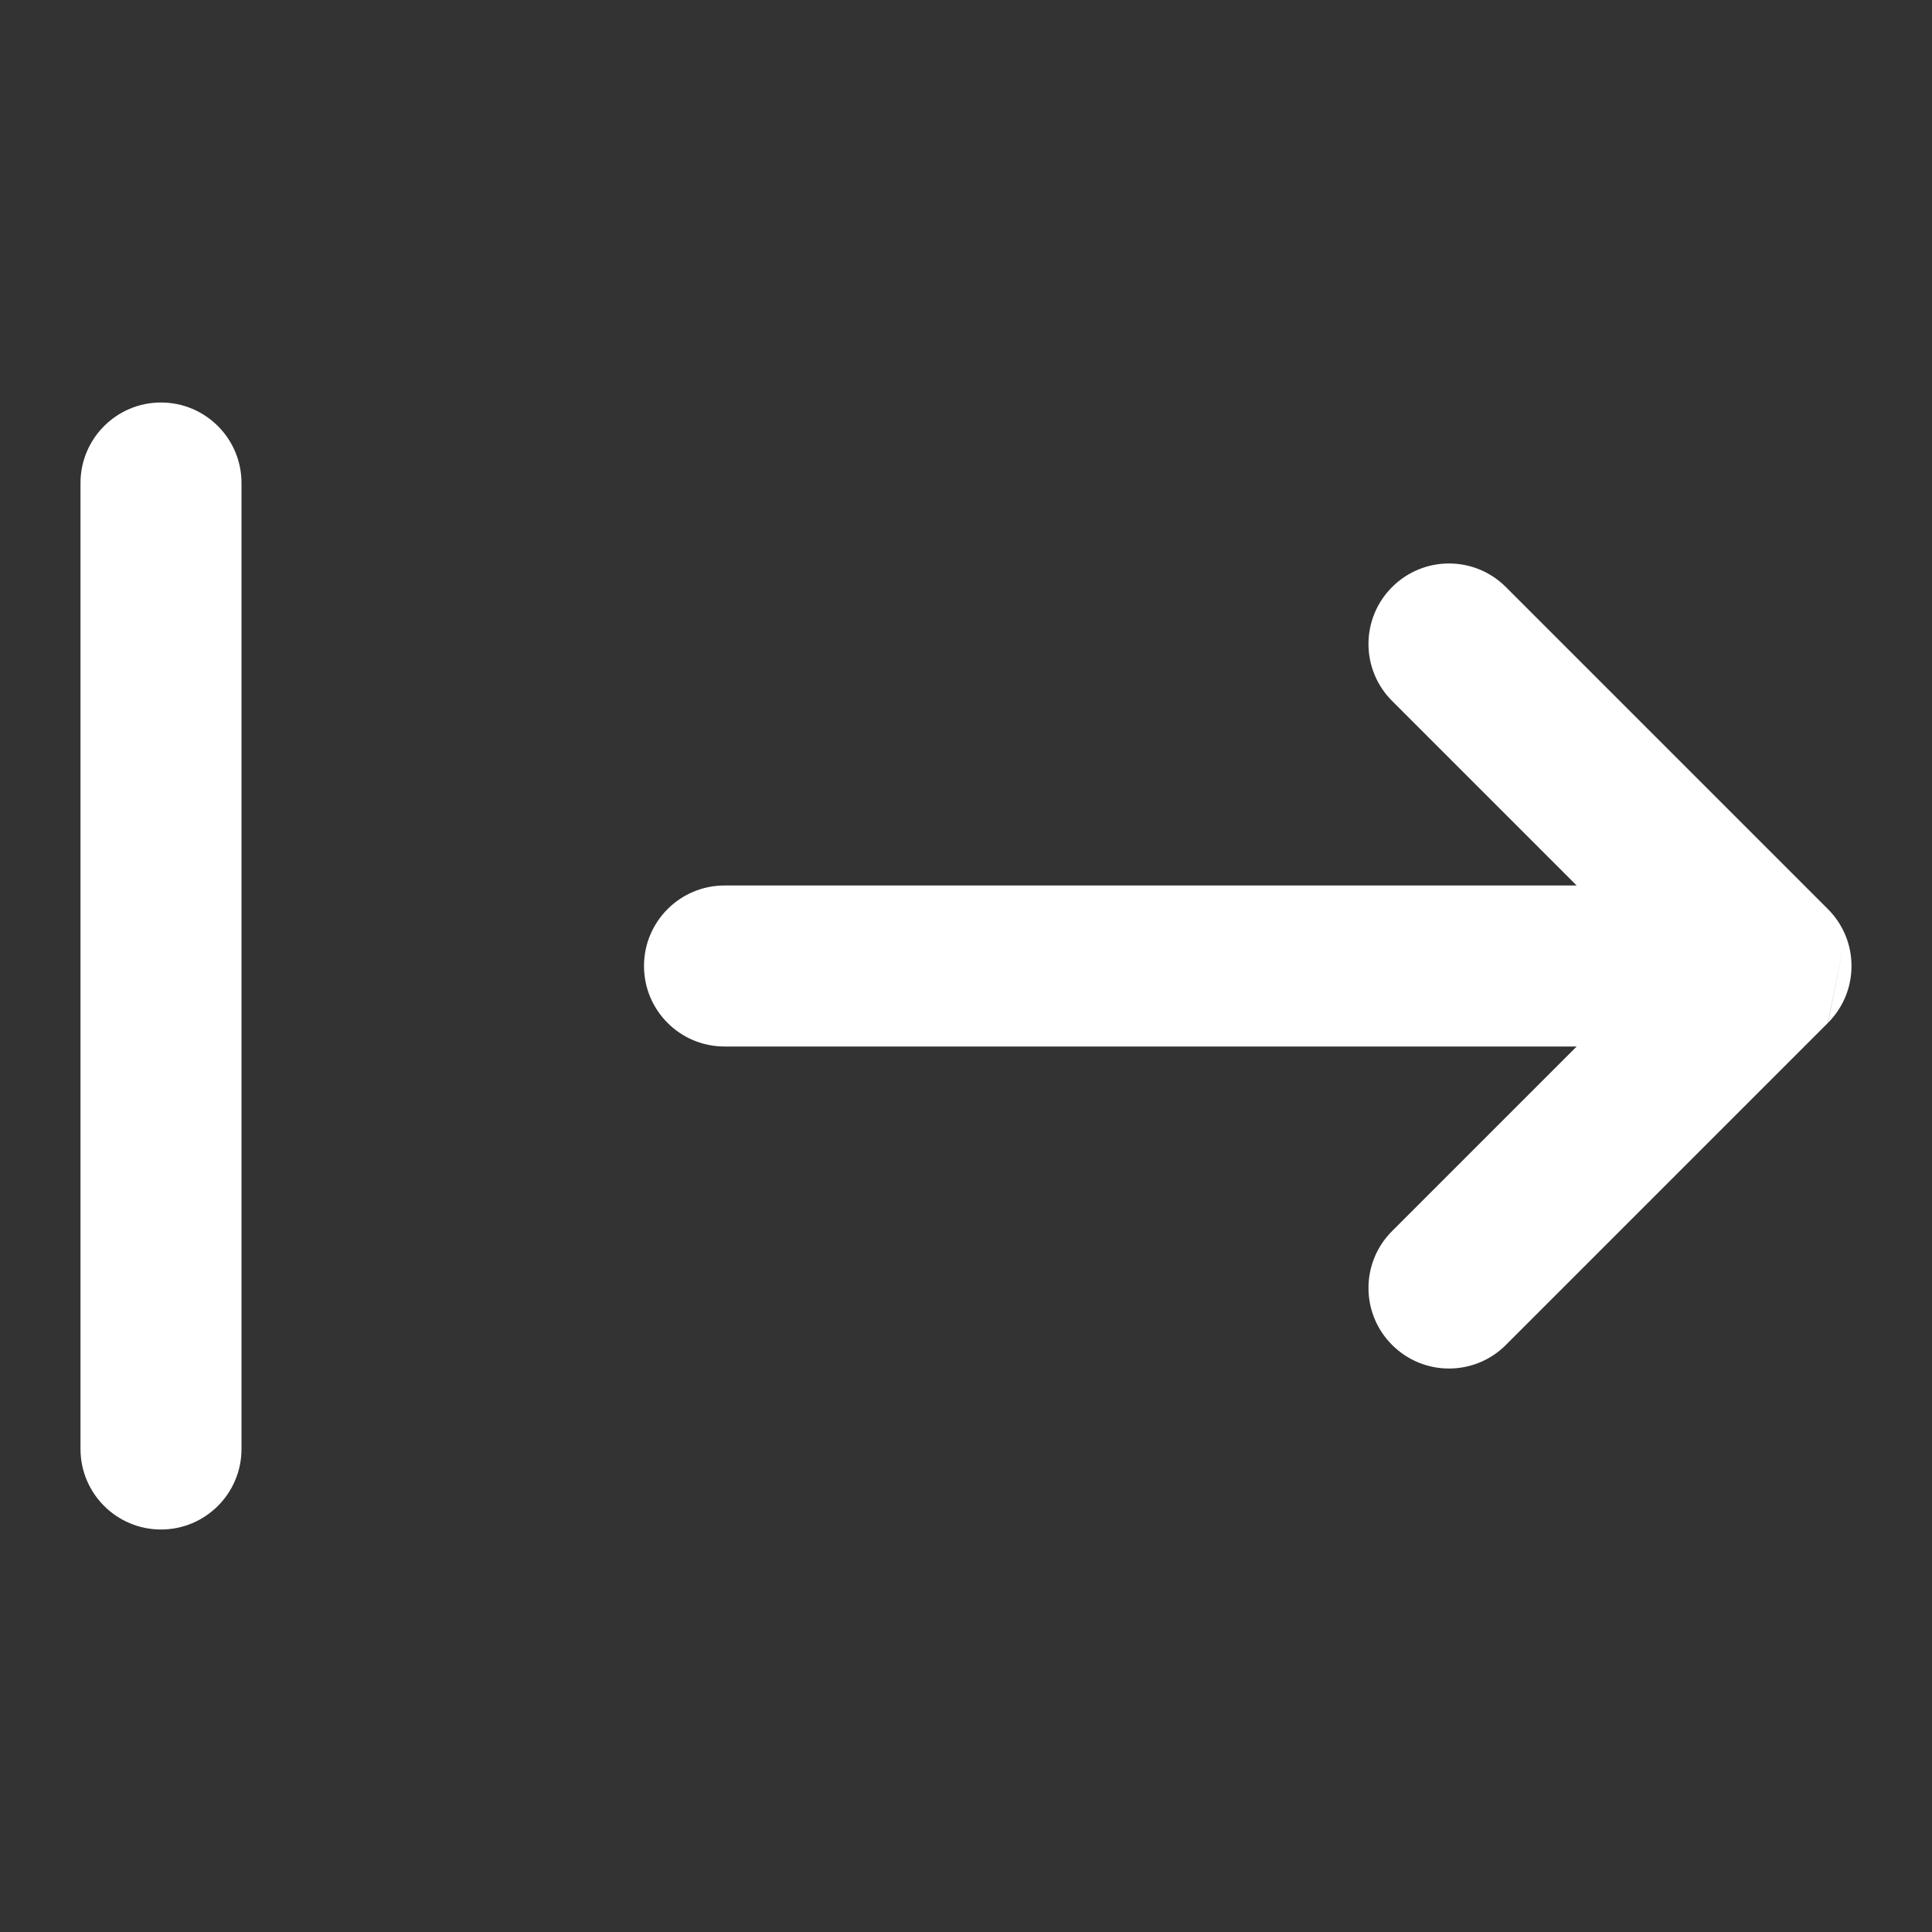 <svg width="24" height="24" viewBox="0 0 24 24" fill="none" xmlns="http://www.w3.org/2000/svg">
<rect x="0" y="0" width="24" height="24" fill="#333333" stroke="none"/>
<path fill-rule="evenodd" clip-rule="evenodd" d="M22.707 11.293C22.803 11.389 22.875 11.499 22.924 11.617L22.707 12.707L22.707 12.707L18.707 16.707C18.317 17.098 17.683 17.098 17.293 16.707C16.902 16.317 16.902 15.683 17.293 15.293L19.586 13H9C8.448 13 8 12.552 8 12C8 11.448 8.448 11 9 11H19.586L17.293 8.707C16.902 8.317 16.902 7.683 17.293 7.293C17.683 6.902 18.317 6.902 18.707 7.293L22.707 11.293ZM22.924 11.617L22.709 12.705C22.889 12.524 23 12.275 23 12C23 11.864 22.973 11.735 22.924 11.617ZM3 6C3 5.448 2.552 5 2 5C1.448 5 1 5.448 1 6V18C1 18.552 1.448 19 2 19C2.552 19 3 18.552 3 18V6Z" fill="white"/>
</svg>
